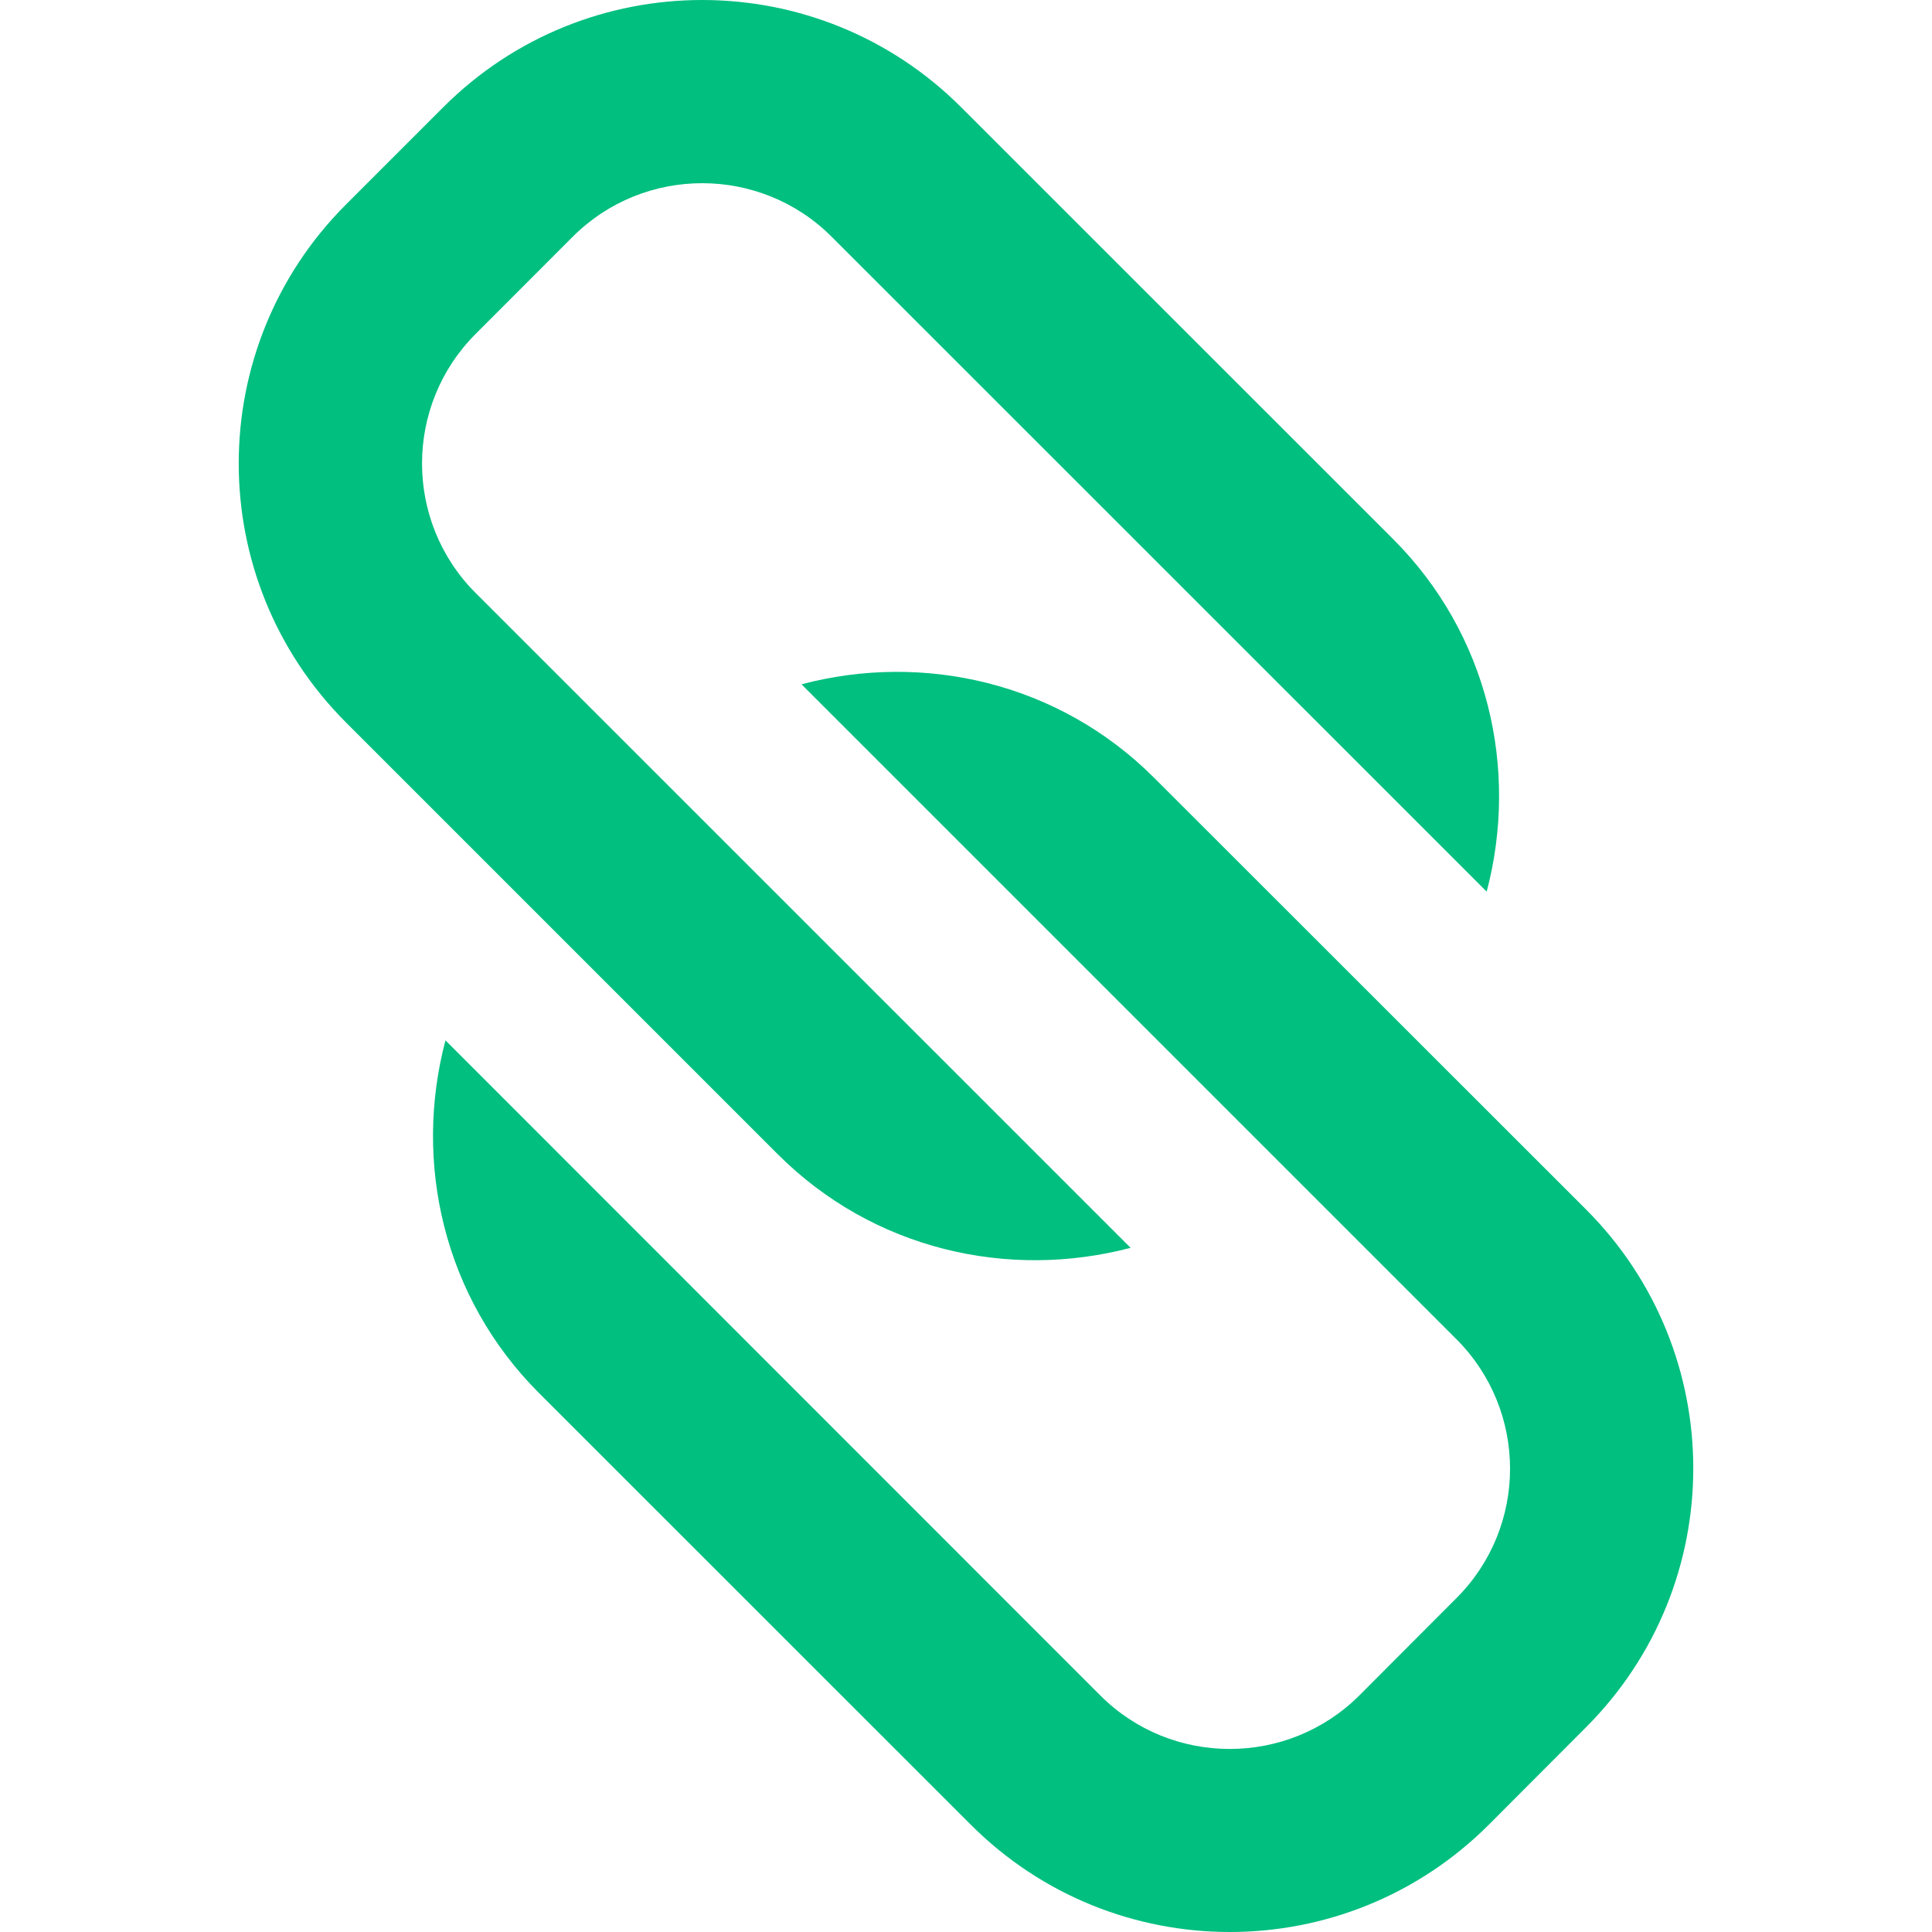 <svg xmlns="http://www.w3.org/2000/svg" viewBox="0 0 502.862 502.862">
  <g fill="#00bf7f">
    <path d="M294.274 324.785L123.793 154.336c-18.593-18.593-18.593-48.818 0-67.411l25.267-25.299c18.593-18.593 48.818-18.593 67.411 0l170.481 170.449c8.391-31.751.509-66.902-24.377-91.788L250.192 27.937c-37.249-37.249-97.604-37.249-134.853 0L90.072 53.204c-37.249 37.249-37.249 97.604 0 134.853L202.454 300.44c24.886 24.885 60.038 32.704 91.82 24.345z"/>
    <path d="M412.791 314.774l-112.383-112.32c-24.886-24.886-60.037-32.736-91.788-24.345l170.45 170.449c18.625 18.625 18.625 48.818 0 67.411L353.803 441.3c-18.625 18.561-48.85 18.561-67.411 0L115.943 270.787c-8.391 31.783-.54 66.902 24.345 91.788l112.383 112.351c37.249 37.249 97.572 37.249 134.853 0l25.267-25.331c37.249-37.249 37.249-97.572 0-134.821z"/>
  </g>
</svg>